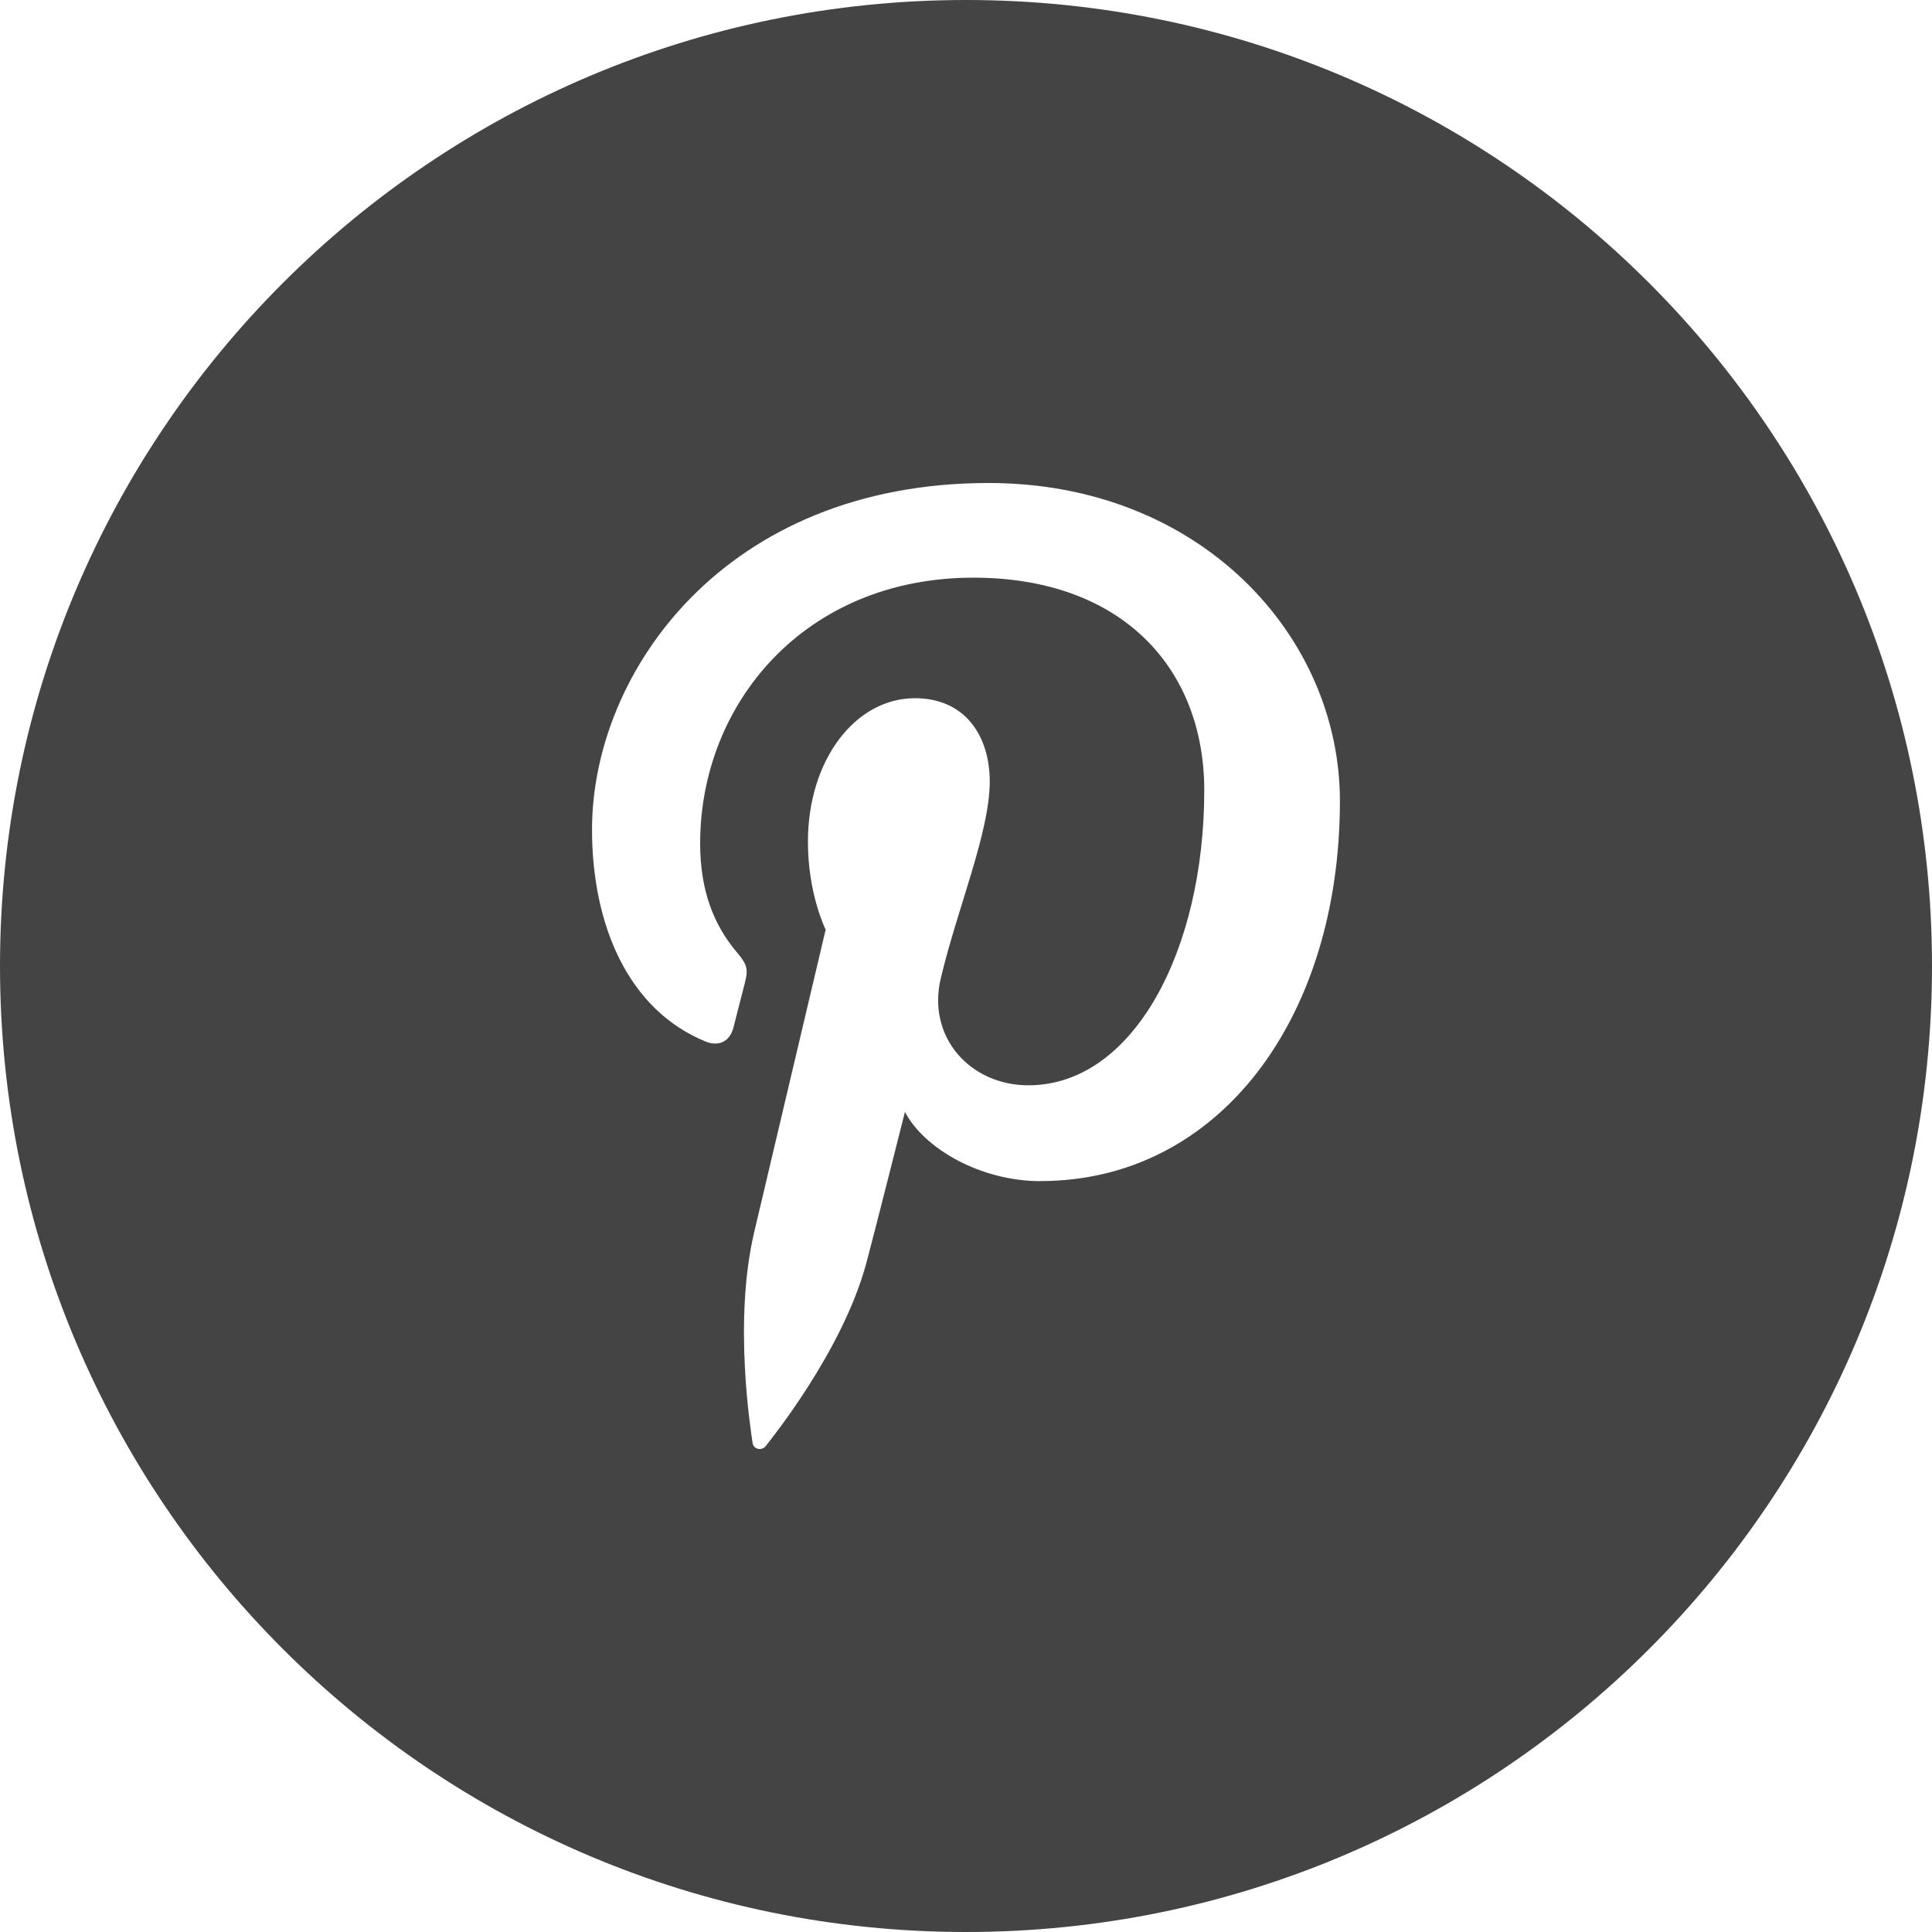 <svg width="28" height="28" viewBox="0 0 28 28" fill="none" xmlns="http://www.w3.org/2000/svg"><path fill-rule="evenodd" clip-rule="evenodd" d="M15.08 17.118c-.868 0-1.685-.47-1.965-1.003 0 0-.467 1.853-.565 2.211-.348 1.264-1.373 2.528-1.452 2.631-.056.073-.178.05-.191-.045-.022-.161-.284-1.756.024-3.057l1.035-4.382s-.257-.513-.257-1.272c0-1.192.69-2.082 1.55-2.082.732 0 1.085.55 1.085 1.208 0 .735-.468 1.835-.71 2.853-.202.853.428 1.549 1.27 1.549 1.522 0 2.549-1.956 2.549-4.275 0-1.763-1.187-3.082-3.346-3.082-2.439 0-3.96 1.82-3.96 3.852 0 .7.208 1.194.531 1.576.15.176.17.247.116.448-.04.15-.127.505-.165.646-.053.204-.217.277-.402.201-1.123-.458-1.647-1.69-1.647-3.072C8.58 9.74 10.507 7 14.327 7c3.071 0 5.092 2.22 5.092 4.607 0 3.154-1.755 5.51-4.34 5.51zM14 0C6.268 0 0 6.268 0 14s6.268 14 14 14 14-6.268 14-14S21.732 0 14 0z" fill="#444"/></svg>